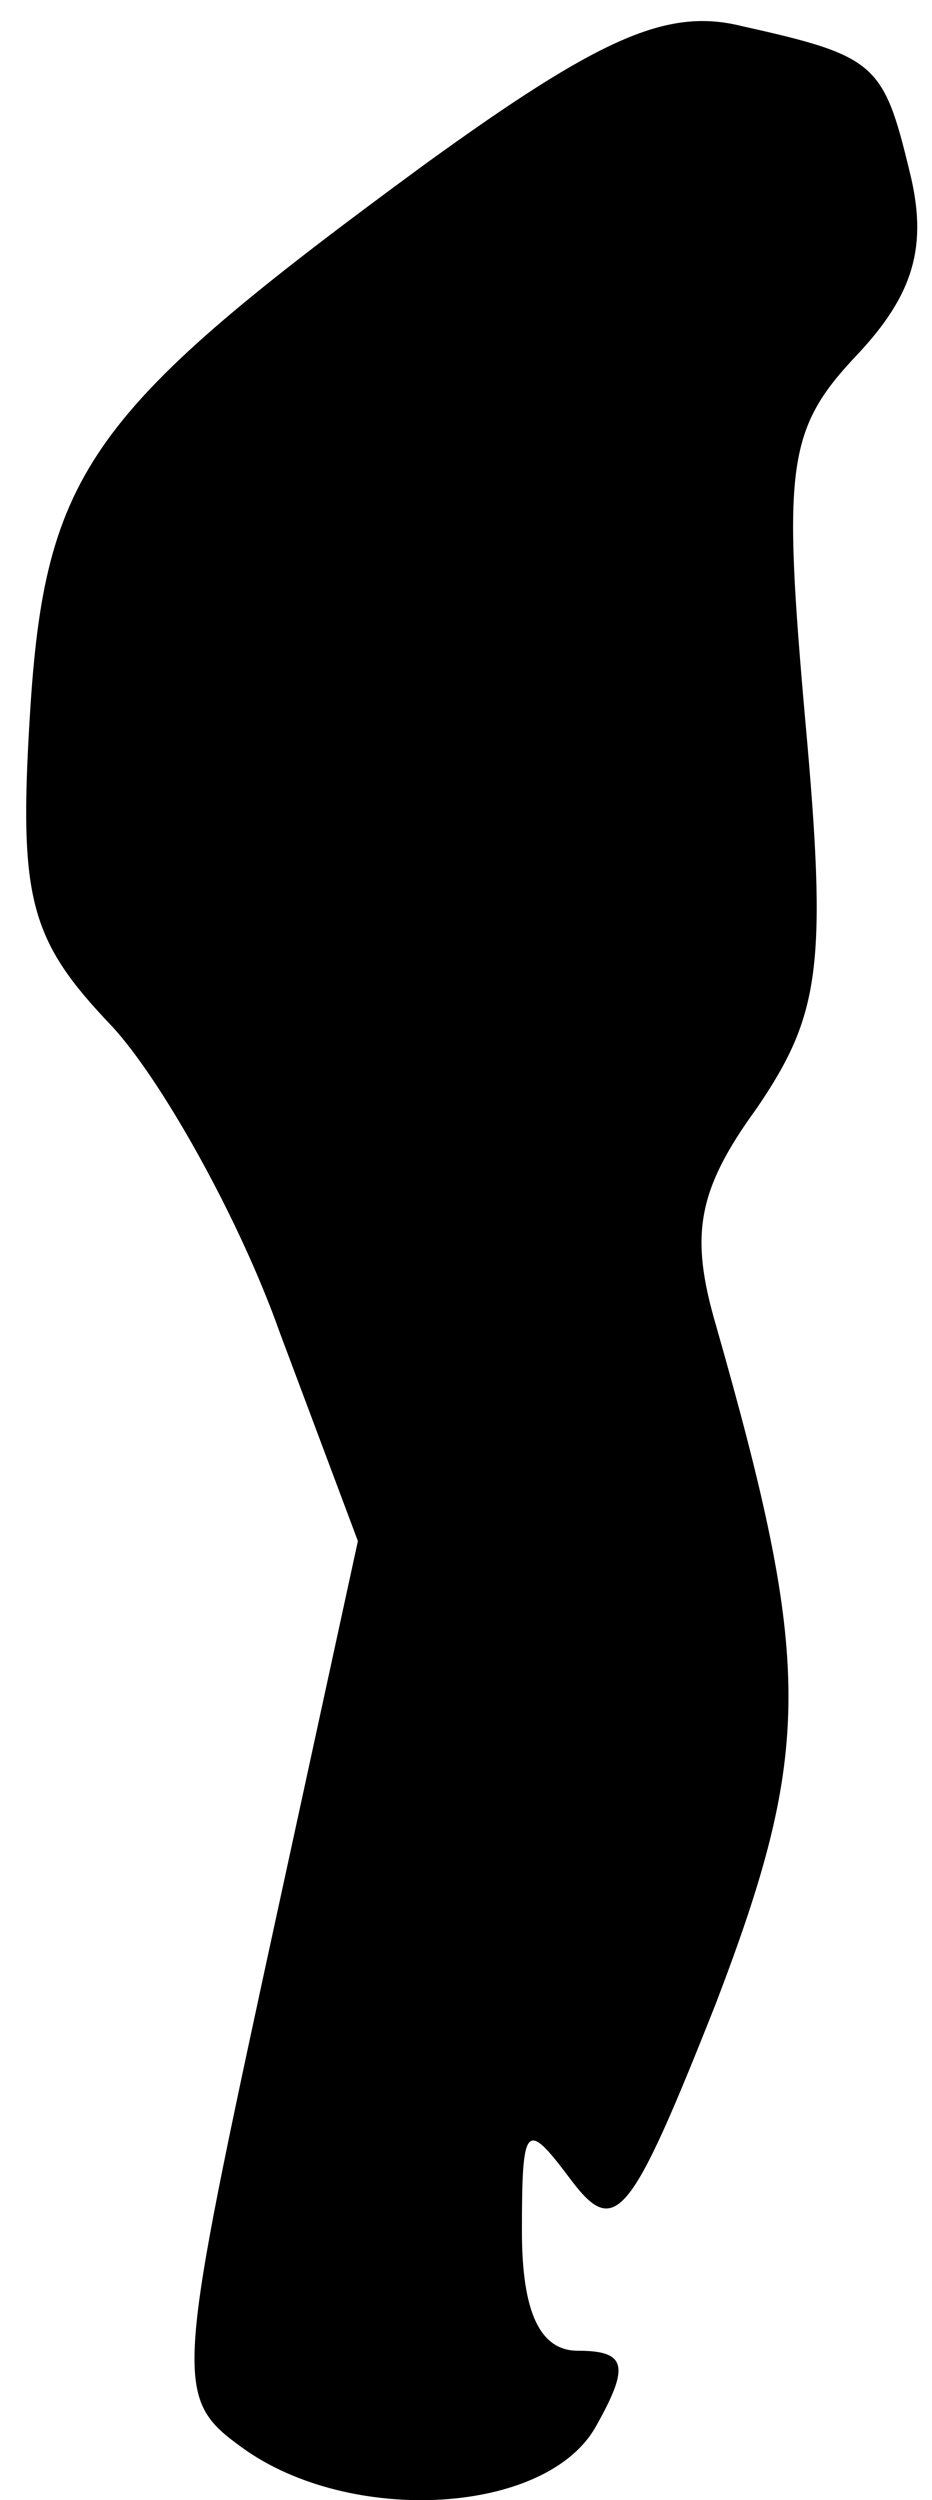 <?xml version="1.0" standalone="no"?>
<!DOCTYPE svg PUBLIC "-//W3C//DTD SVG 20010904//EN"
 "http://www.w3.org/TR/2001/REC-SVG-20010904/DTD/svg10.dtd">
<svg version="1.0" xmlns="http://www.w3.org/2000/svg"
 width="25pt" height="67pt" viewBox="0 0 25 67"
 preserveAspectRatio="xMidYMid meet">
<g transform="translate(0,67) scale(0.1,-0.1)"
fill="#000000" stroke="none">
<path fill="#000000" stroke="none" d="M114 626 c-90 -66 -102 -82 -106 -148
-3 -49 0 -60 22 -83 13 -14 34 -51 45 -82 l21 -56 -25 -115 c-24 -111 -24
-115 -6 -128 29 -21 82 -18 95 6 9 16 8 20 -5 20 -10 0 -15 10 -15 32 0 29 1
30 13 14 12 -16 16 -11 39 47 26 68 26 91 0 182 -7 24 -5 36 11 58 17 25 19
38 13 104 -6 68 -5 78 14 98 15 16 19 29 14 49 -7 29 -9 31 -45 39 -20 5 -38
-3 -85 -37z"/>
</g>
</svg>
